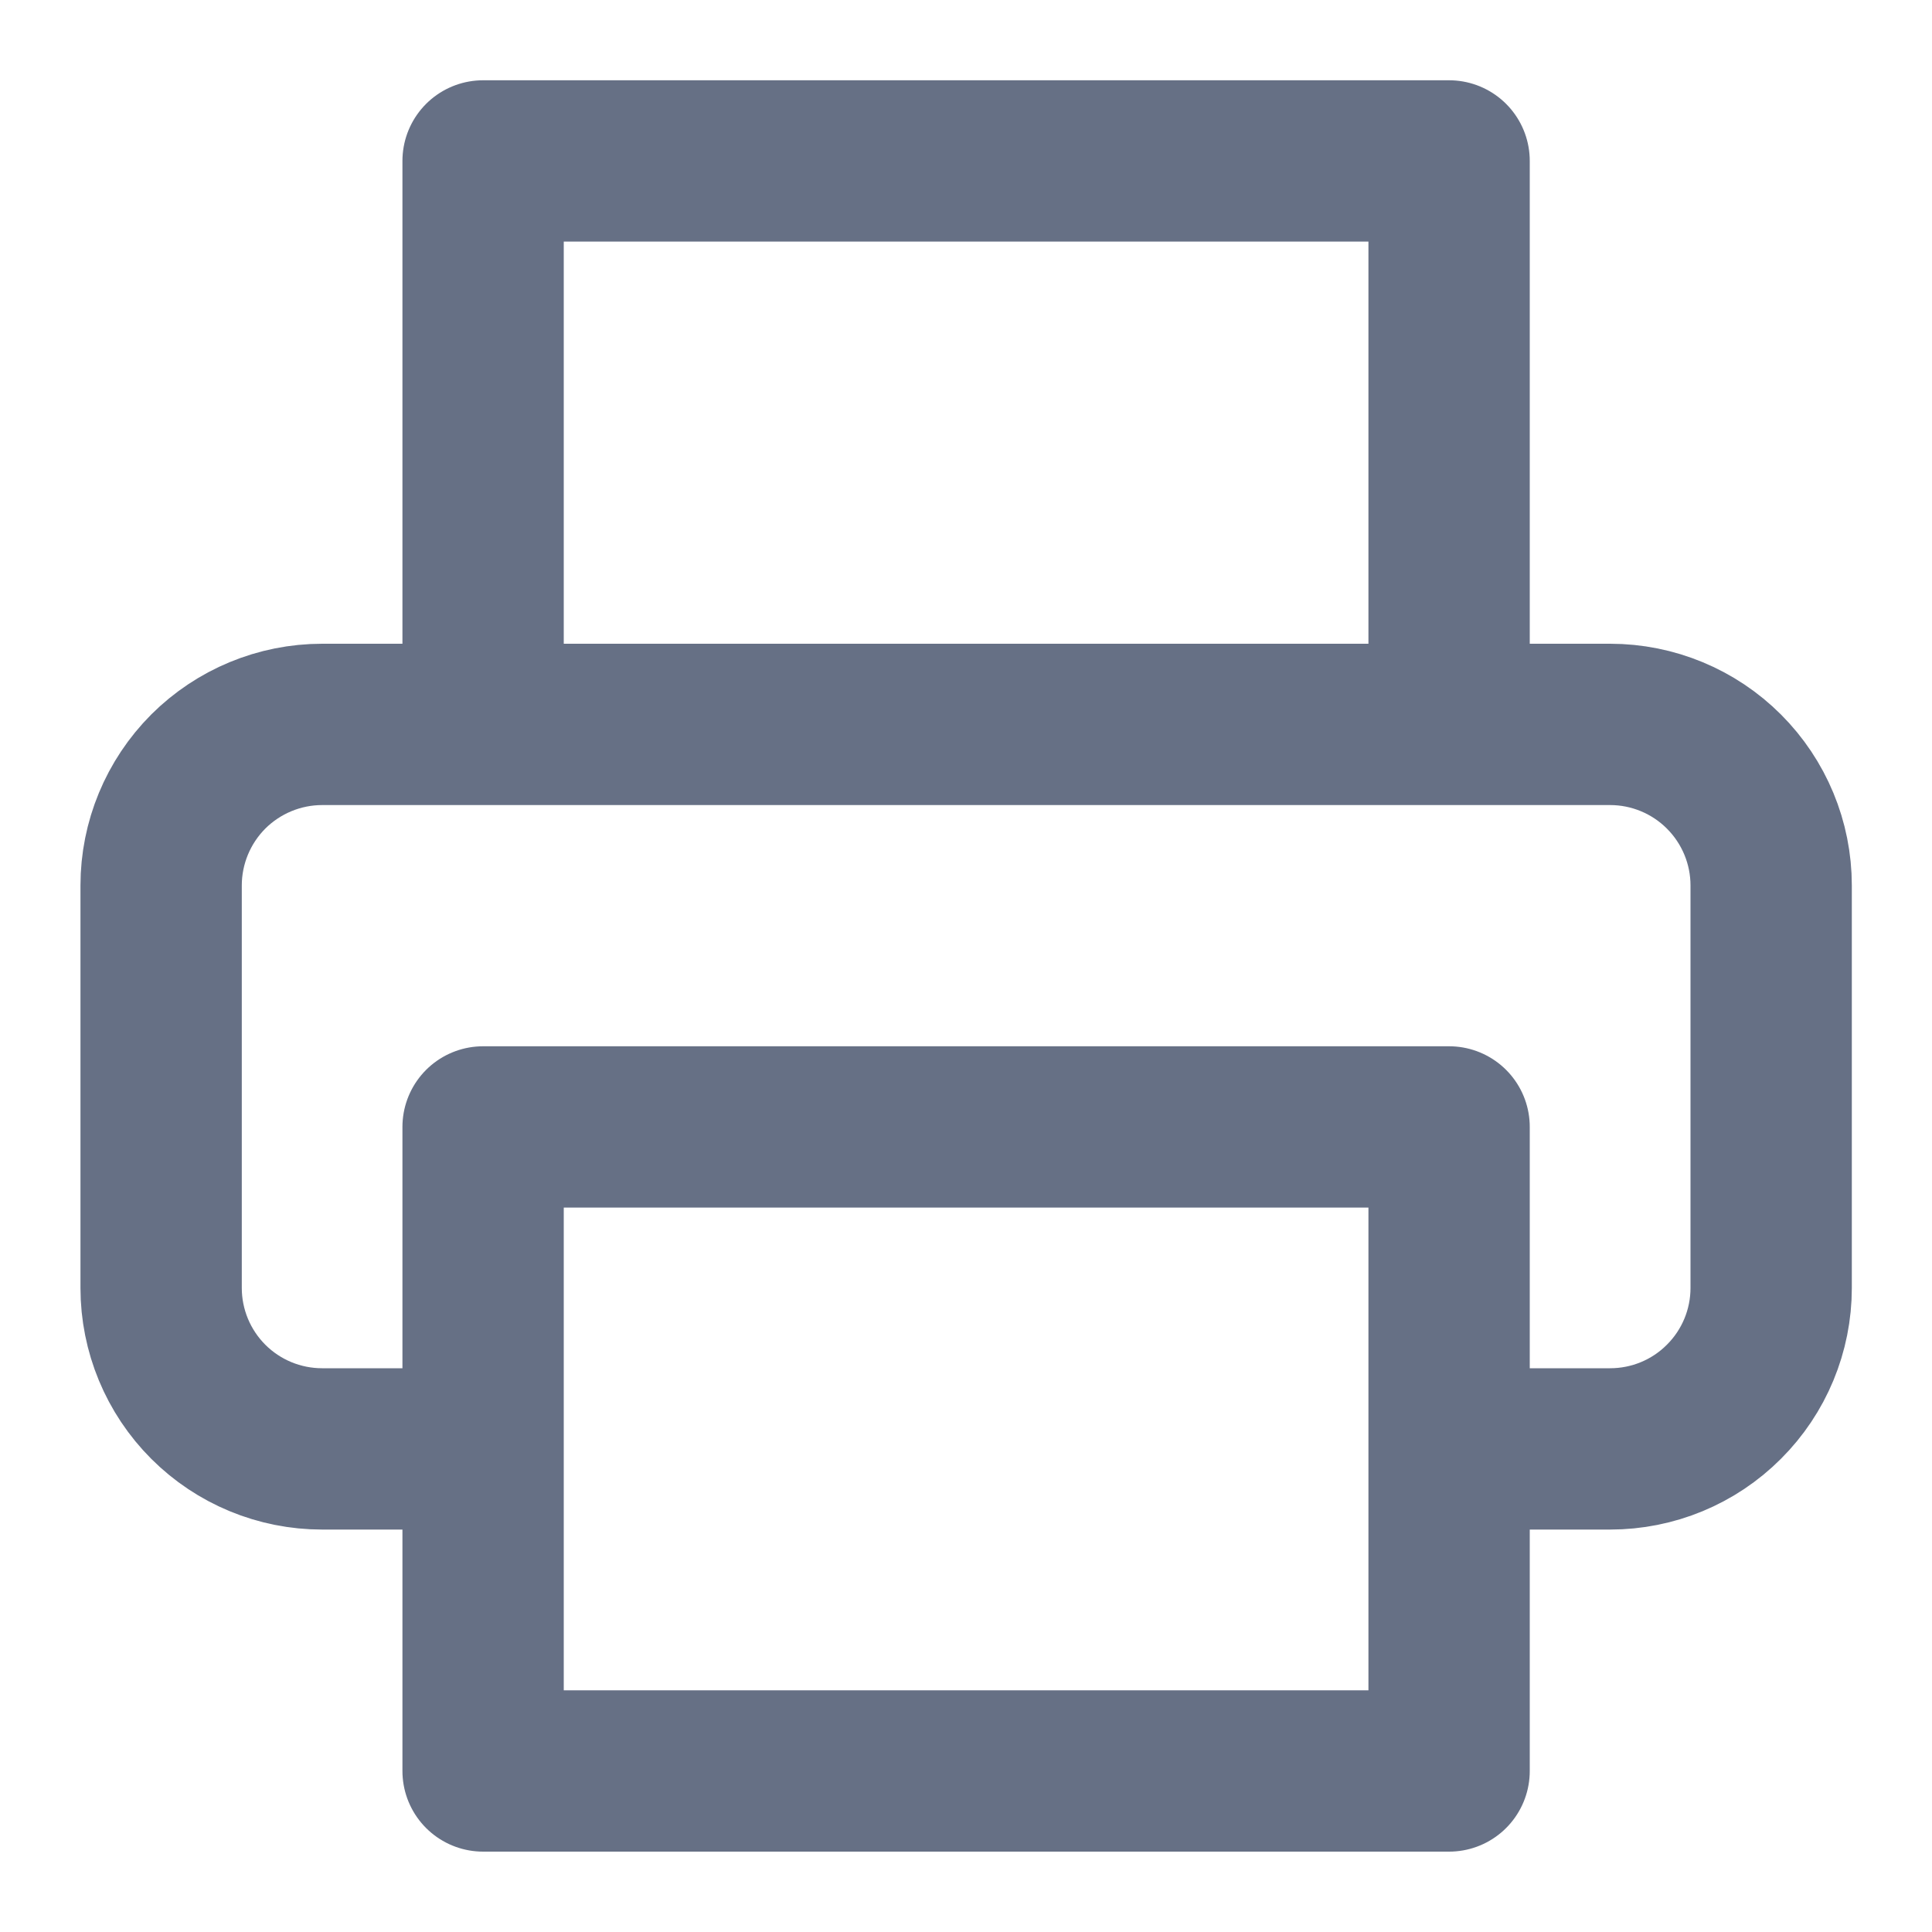 <svg width="20" height="20" viewBox="0 0 20 20" fill="none" xmlns="http://www.w3.org/2000/svg">
<g id="printer" clip-path="url(#clip0_210_527)">
<path id="Icon" d="M5.001 7.499V1.666H15.001V7.499M5.001 14.999H3.335C2.893 14.999 2.469 14.824 2.156 14.511C1.844 14.199 1.668 13.775 1.668 13.333V9.166C1.668 8.724 1.844 8.3 2.156 7.987C2.469 7.675 2.893 7.499 3.335 7.499H16.668C17.11 7.499 17.534 7.675 17.846 7.987C18.159 8.3 18.335 8.724 18.335 9.166V13.333C18.335 13.775 18.159 14.199 17.846 14.511C17.534 14.824 17.11 14.999 16.668 14.999H15.001M5.001 11.666H15.001V18.333H5.001V11.666Z" stroke="#667085" stroke-width="1.67" stroke-linecap="round" stroke-linejoin="round"/>
</g>
<defs>
<clipPath id="clip0_210_527">
<rect width="20" height="20" fill="white"/>
</clipPath>
</defs>
</svg>

